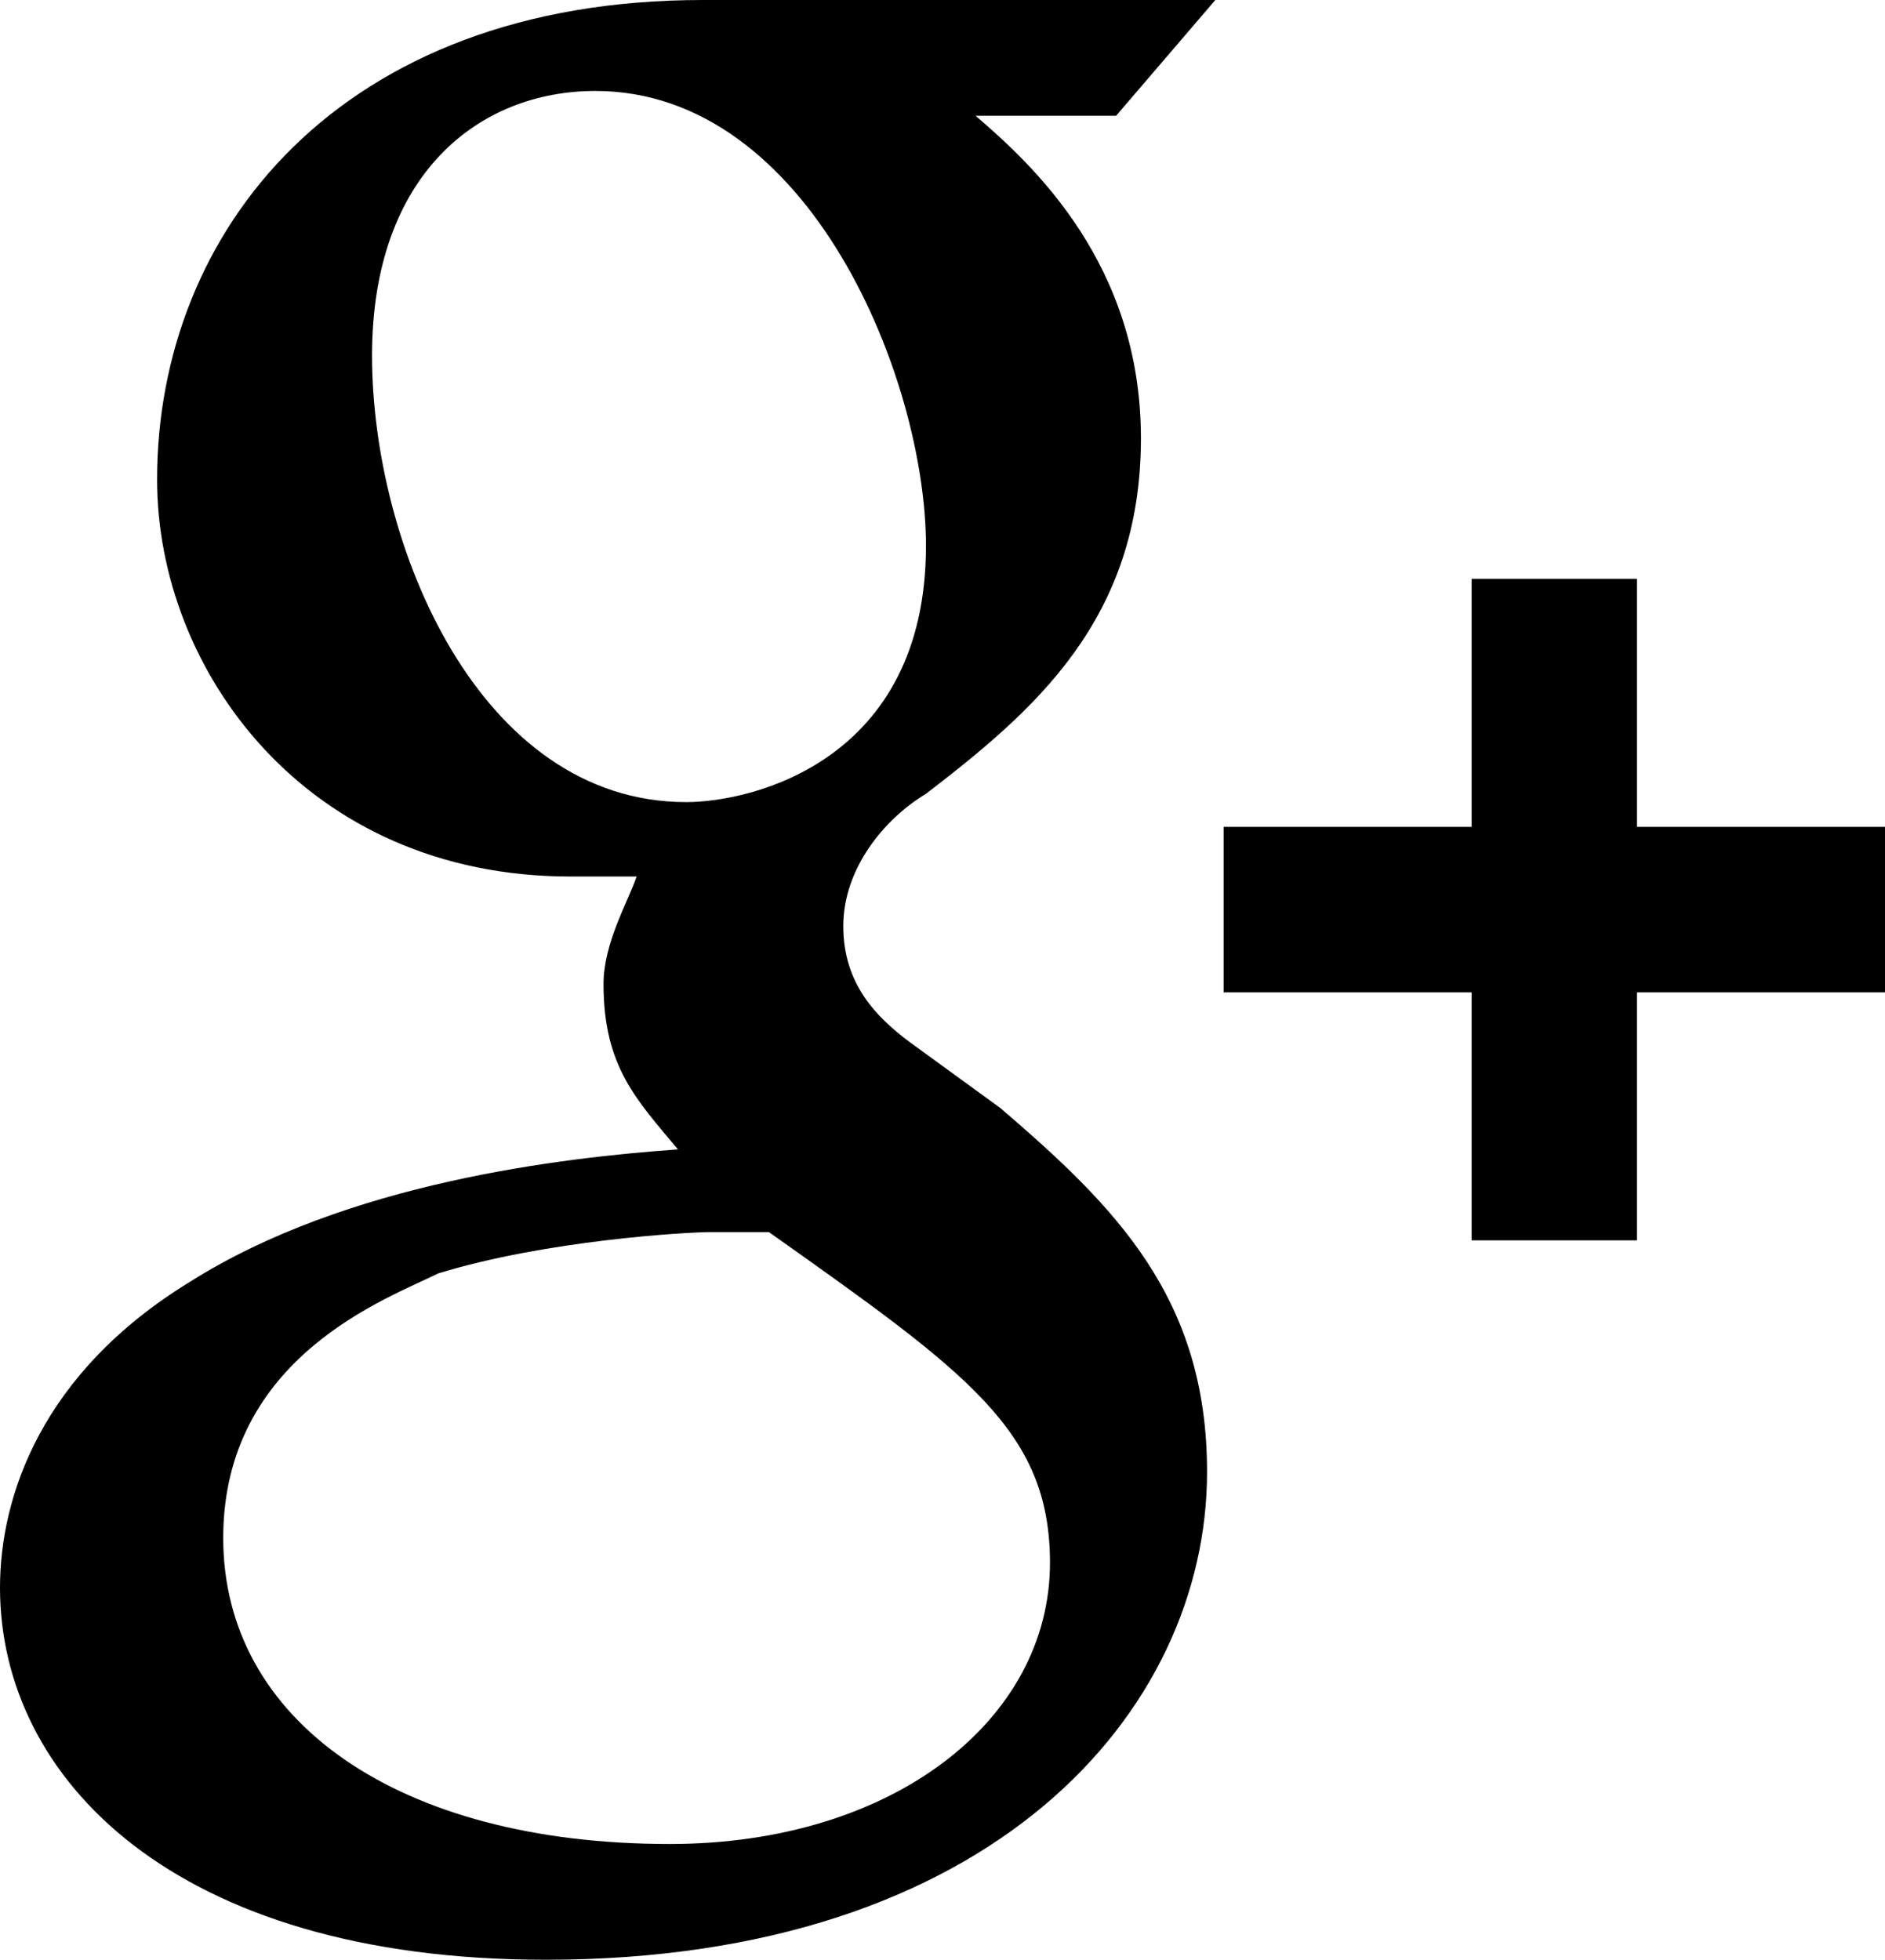 <?xml version="1.0" encoding="utf-8"?>
<svg version="1.1" id="Слой_1" xmlns:sketch="http://www.bohemiancoding.com/sketch/ns"
	 xmlns="http://www.w3.org/2000/svg" xmlns:xlink="http://www.w3.org/1999/xlink" x="0px" y="0px" viewBox="0 0 22.8 23.7"
	 style="enable-background:new 0 0 22.8 23.7;" xml:space="preserve">
<style type="text/css">
	.st0{fill-rule:evenodd;clip-rule:evenodd;}
</style>
<g id="Page-1">
	<g id="Core" transform="translate(-378, -252)">
		<g id="google-plus" transform="translate(378.5, 252)">
			<path id="Shape" class="st0" d="M19.3,10V7h-2v3h-3v2h3v3h2v-3h3v-2H19.3L19.3,10z M11.6,13.4l-1.1-0.8c-0.4-0.3-0.8-0.7-0.8-1.4
				s0.5-1.3,1-1.6c1.3-1,2.6-2.1,2.6-4.3c0-2.1-1.3-3.3-2-3.9H13L14.2,0H8C3.6,0,1.4,2.8,1.4,5.8c0,2.3,1.8,4.8,5,4.8h0.8
				c-0.1,0.3-0.4,0.8-0.4,1.3c0,1,0.4,1.4,0.9,2c-1.4,0.1-4,0.4-5.9,1.6c-1.8,1.1-2.3,2.6-2.3,3.7c0,2.3,2.1,4.5,6.6,4.5
				c5.4,0,8-3,8-5.9C14.1,15.7,13,14.6,11.6,13.4L11.6,13.4z M4,4.3c0-2.2,1.3-3.2,2.7-3.2c2.6,0,4,3.5,4,5.5c0,2.6-2.1,3.1-2.9,3.1
				C5.3,9.7,4,6.6,4,4.3L4,4.3z M7.6,22.3c-3.3,0-5.4-1.5-5.4-3.7s2-2.9,2.6-3.2c1.3-0.4,3-0.5,3.3-0.5h0.7c2.4,1.7,3.4,2.4,3.4,4
				C12.2,20.8,10.3,22.3,7.6,22.3L7.6,22.3z"/>
		</g>
	</g>
</g>
</svg>
